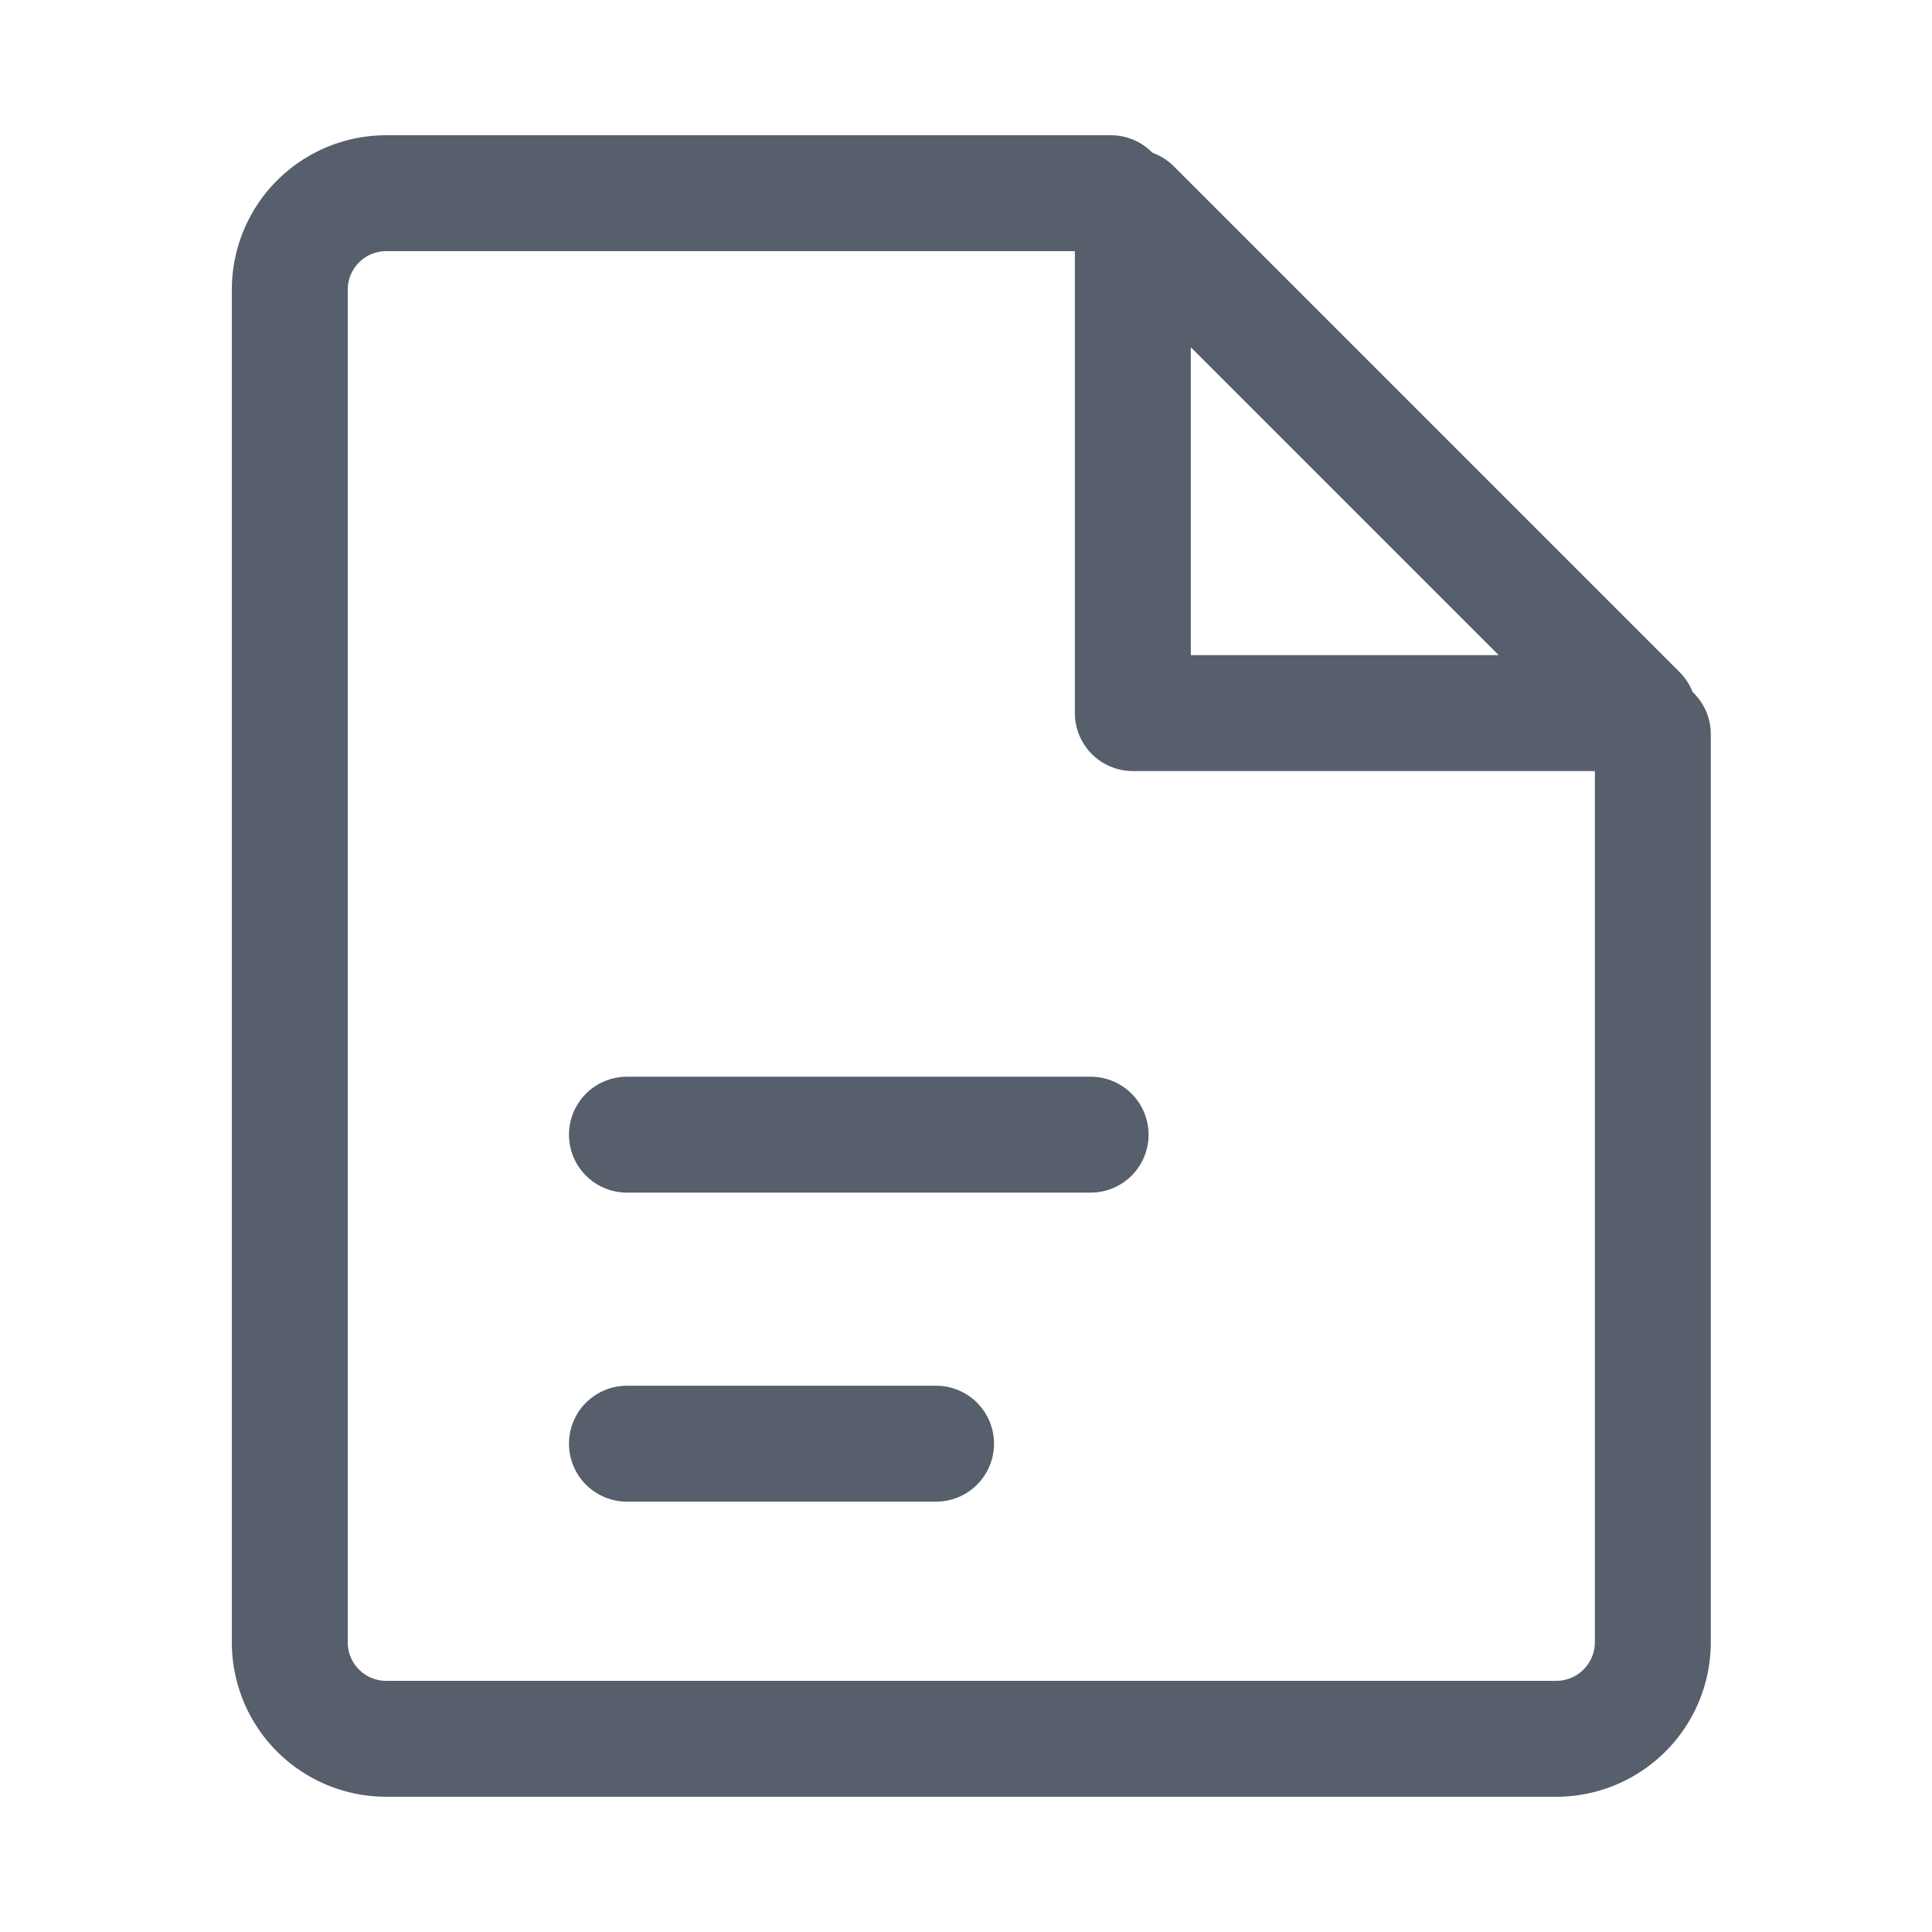 <svg width="20" height="20" viewBox="0 0 20 20" fill="none" xmlns="http://www.w3.org/2000/svg">
    <g clip-path="url(#qxespx89ca)" stroke="#575F6C" stroke-width="1.2" stroke-linecap="round" stroke-linejoin="round">
        <path d="M17.11 7.6v9.401a1 1 0 0 1-1 .999H3.998A.998.998 0 0 1 3 17V3C3 2.446 3.447 2 4 2H11.5"/>
        <path d="M16.963 7.382h-5.236V2.146l5.236 5.236zM6.49 11.746h4.8M6.49 14.945h3.2"/>
    </g>
    <defs>
        <clipPath id="qxespx89ca">
            <path fill="#fff" d="M0 0h20v20H0z"/>
        </clipPath>
    </defs>
</svg>
